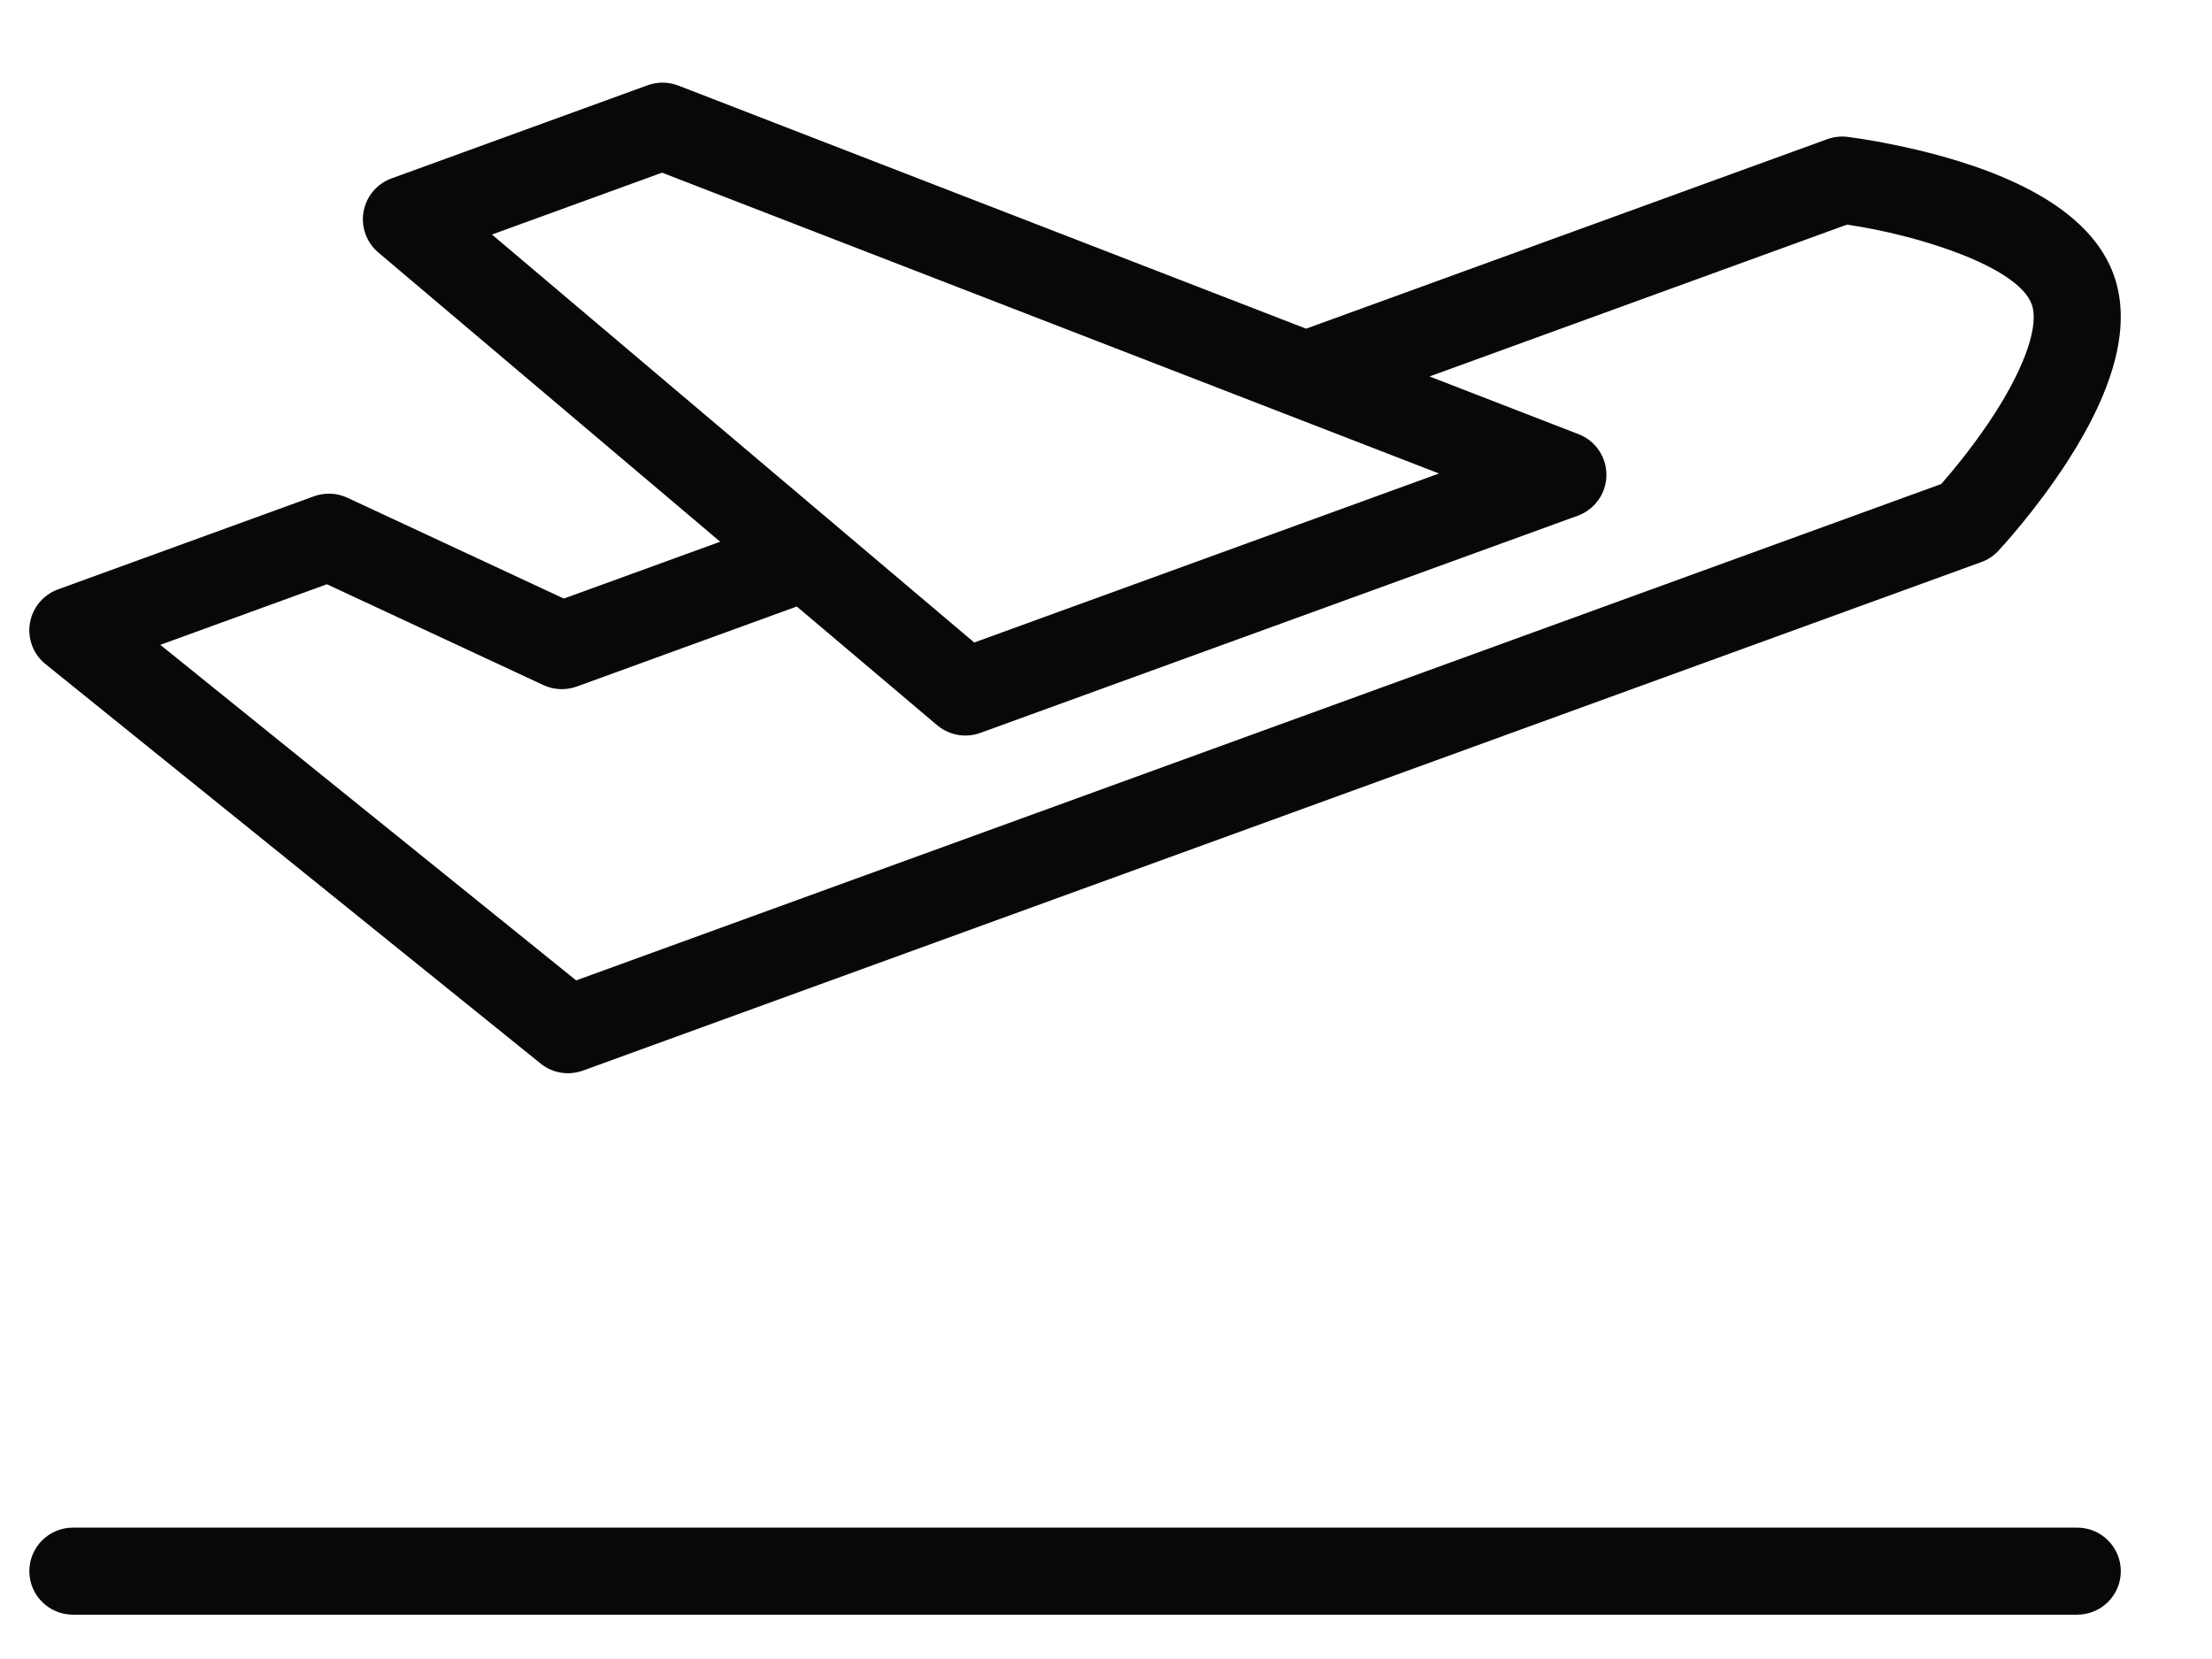 <svg xmlns="http://www.w3.org/2000/svg" xmlns:xlink="http://www.w3.org/1999/xlink" width="800" zoomAndPan="magnify" viewBox="0 0 600 450" height="600" preserveAspectRatio="xMidYMid meet" version="1.0"><defs><clipPath id="id1"><path d="M 7.395 414 L 576 414 L 576 438 L 7.395 438 Z M 7.395 414 " clip-rule="nonzero"/></clipPath><clipPath id="id2"><path d="M 7.395 22 L 576 22 L 576 292 L 7.395 292 Z M 7.395 22 " clip-rule="nonzero"/></clipPath></defs><g clip-path="url(#id1)"><path fill="#080808" d="M 563.441 414.367 L 19.77 414.367 C 13.258 414.367 7.961 419.66 7.961 426.18 C 7.961 432.703 13.258 437.977 19.77 437.977 L 563.441 437.977 C 569.969 437.977 575.266 432.703 575.266 426.18 C 575.266 419.66 569.969 414.367 563.441 414.367 Z M 563.441 414.367 " fill-opacity="1" fill-rule="nonzero"/></g><g clip-path="url(#id2)"><path fill="#080808" d="M 12.355 180.148 L 146.637 288.484 C 148.746 290.215 151.379 291.113 154.047 291.113 C 155.414 291.113 156.781 290.871 158.098 290.402 L 537.418 152.465 C 539.188 151.836 540.742 150.797 542.023 149.438 C 542.422 149.008 552.168 138.57 560.895 125 C 573.949 104.711 578.141 87.707 573.309 74.461 C 568.477 61.219 554.352 50.875 531.289 43.723 C 515.848 38.941 501.684 37.195 501.098 37.125 C 499.262 36.902 497.391 37.117 495.625 37.758 L 354.281 89.152 L 183.996 23.211 C 181.312 22.18 178.352 22.145 175.668 23.125 L 106.227 48.387 C 102.242 49.82 99.367 53.262 98.609 57.406 C 97.883 61.547 99.406 65.77 102.625 68.492 L 195.352 146.941 L 152.938 162.359 L 94.23 135.008 C 91.391 133.684 88.133 133.547 85.191 134.609 L 15.734 159.867 C 11.734 161.32 8.824 164.824 8.117 169.02 C 7.406 173.223 9.031 177.477 12.355 180.148 Z M 179.582 46.836 L 390.328 128.434 L 264.258 174.277 L 133.441 63.617 Z M 88.672 158.477 L 147.398 185.832 C 150.234 187.152 153.492 187.293 156.434 186.227 L 216.129 164.512 L 254.215 196.727 C 256.398 198.559 259.098 199.52 261.852 199.52 C 263.219 199.52 264.57 199.285 265.887 198.809 L 427.969 139.883 C 432.59 138.195 435.688 133.828 435.742 128.906 C 435.793 123.984 432.781 119.551 428.195 117.777 L 387.75 102.113 L 500.992 60.93 C 520.523 63.758 547.391 72.371 551.098 82.535 C 553.121 88.102 549.418 99.094 541.195 111.957 C 535.688 120.559 529.523 127.895 526.562 131.285 L 156.277 265.93 L 43.484 174.91 Z M 88.672 158.477 " fill-opacity="1" fill-rule="nonzero"/></g></svg>
